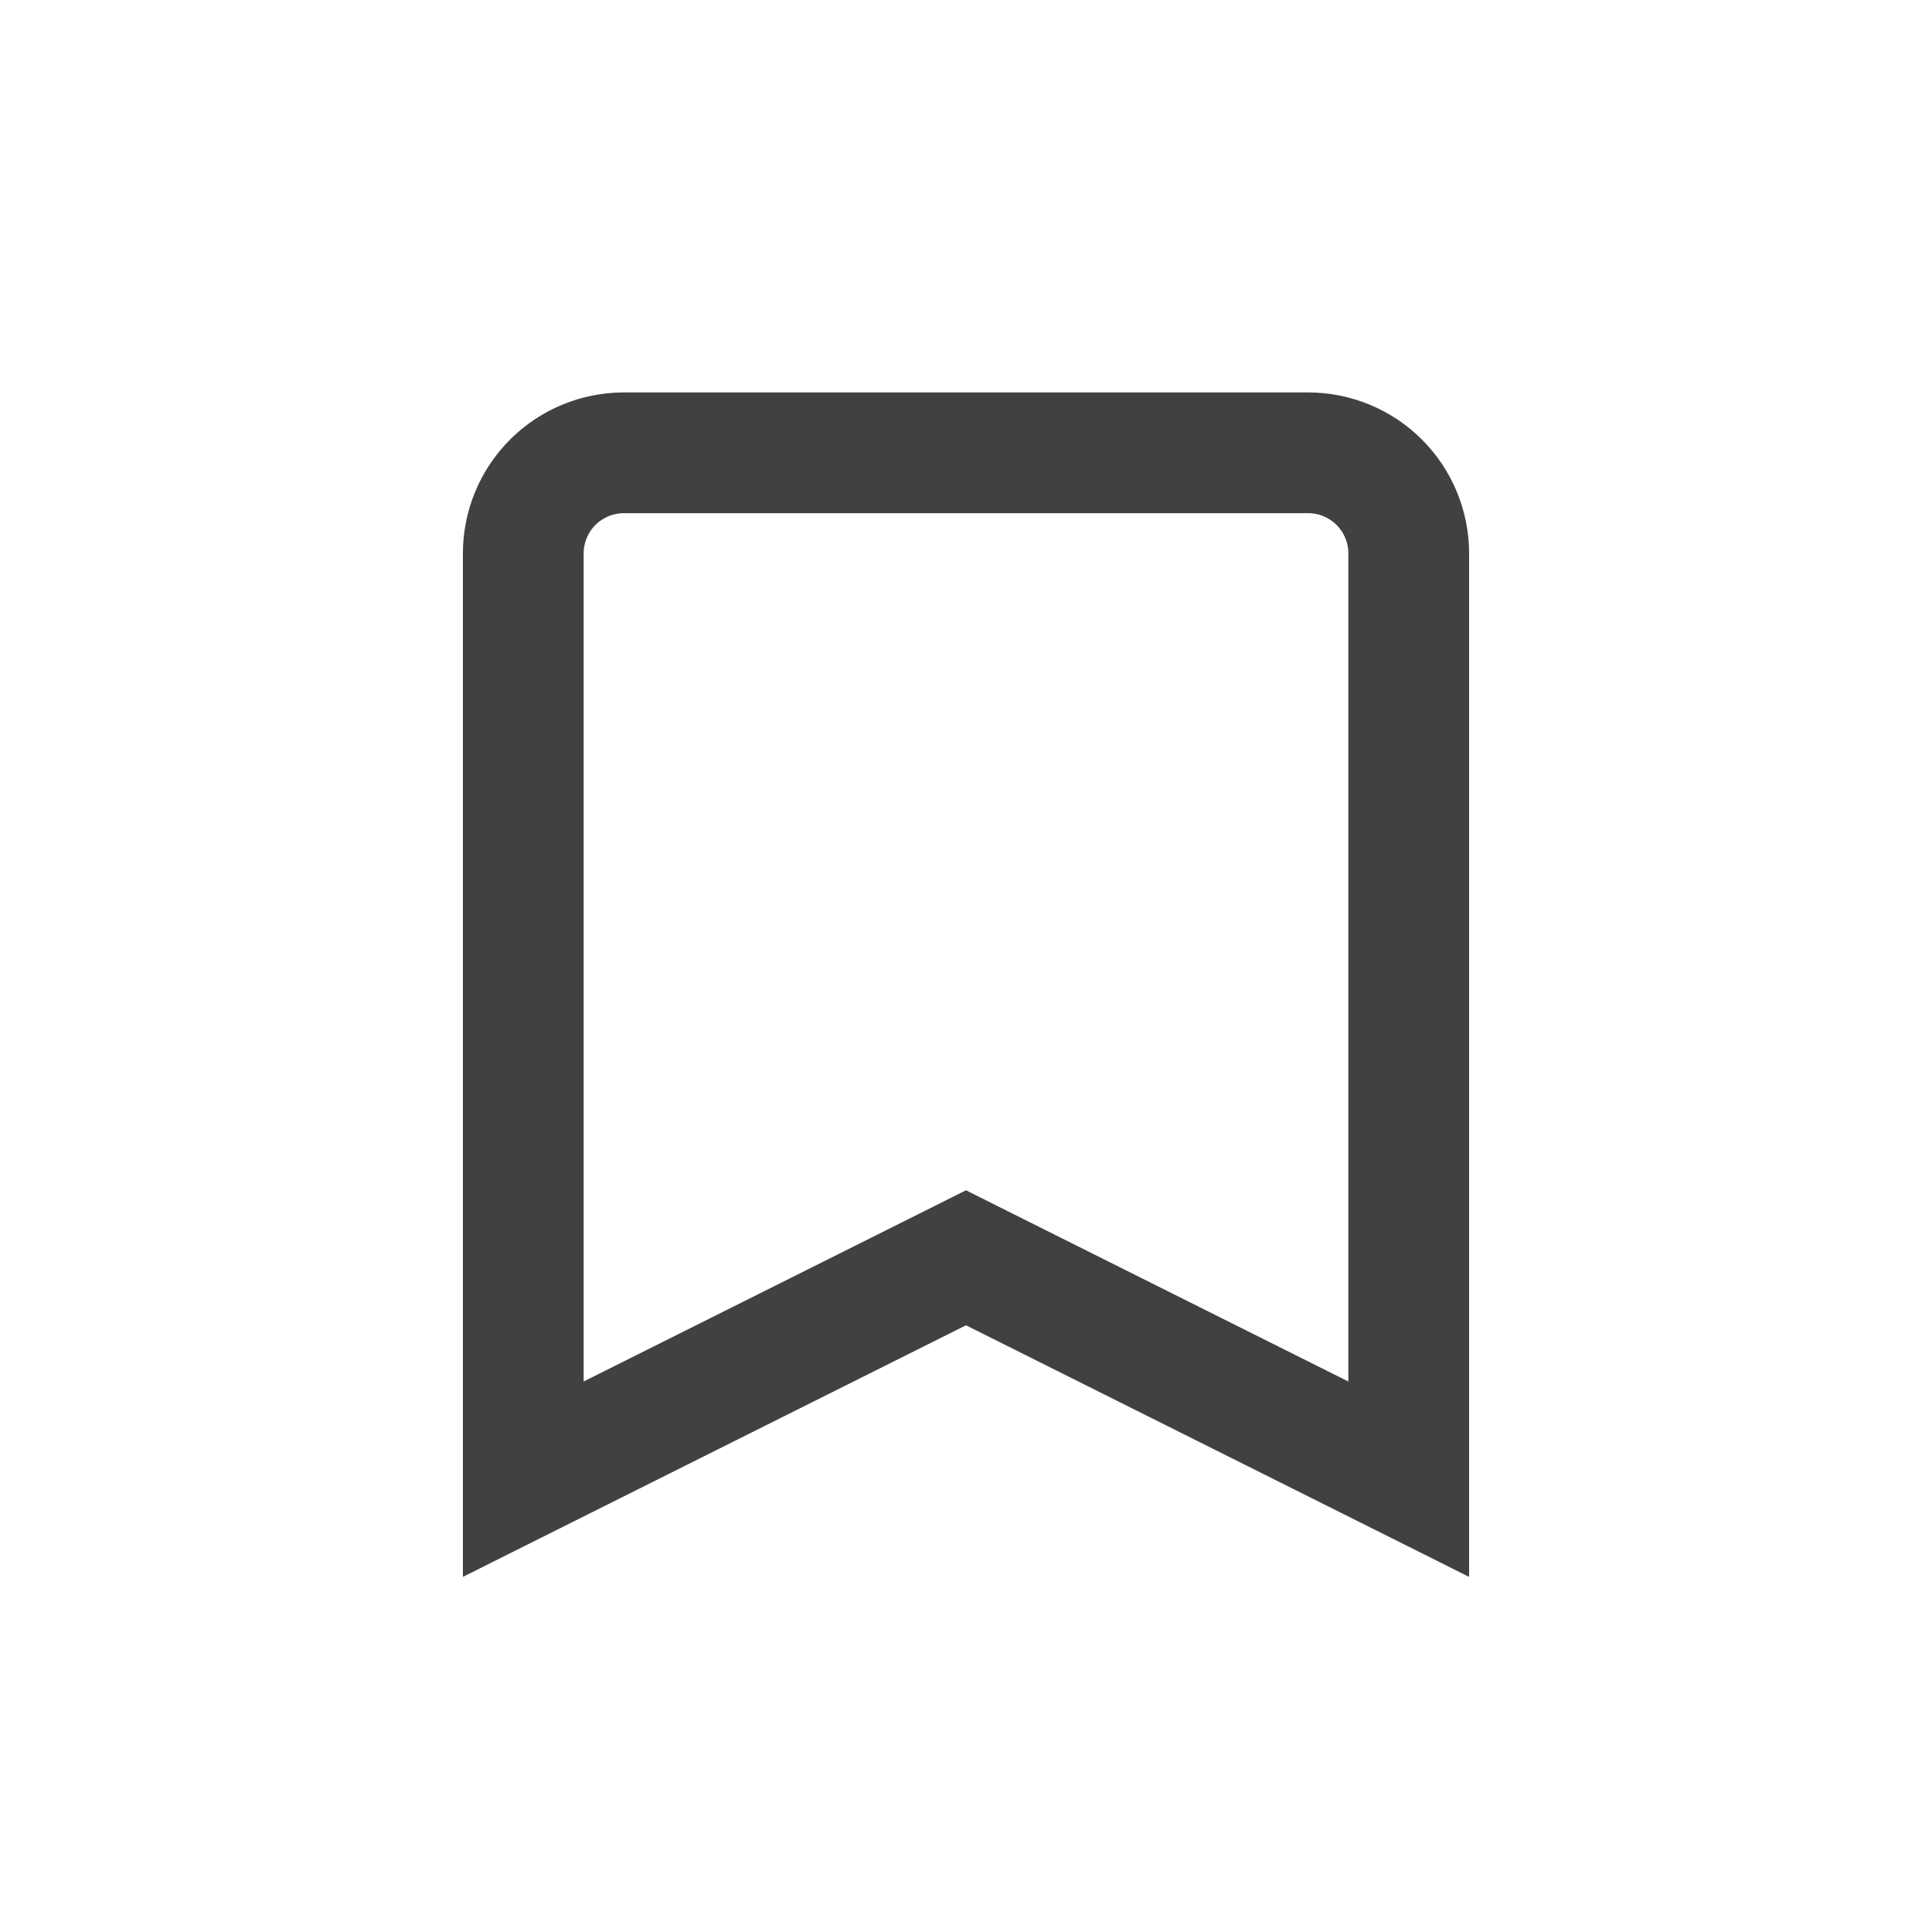 <svg width="32" height="32" viewBox="0 0 32 32" fill="none" xmlns="http://www.w3.org/2000/svg">
<path d="M23.333 24.5V9.167C23.333 8.725 23.158 8.301 22.845 7.988C22.533 7.676 22.109 7.5 21.667 7.5H10.333C9.891 7.5 9.467 7.676 9.155 7.988C8.842 8.301 8.667 8.725 8.667 9.167V24.5L16 20.833L23.333 24.5Z" stroke="#414143" stroke-width="2" stroke-miterlimit="10"/>
</svg>
